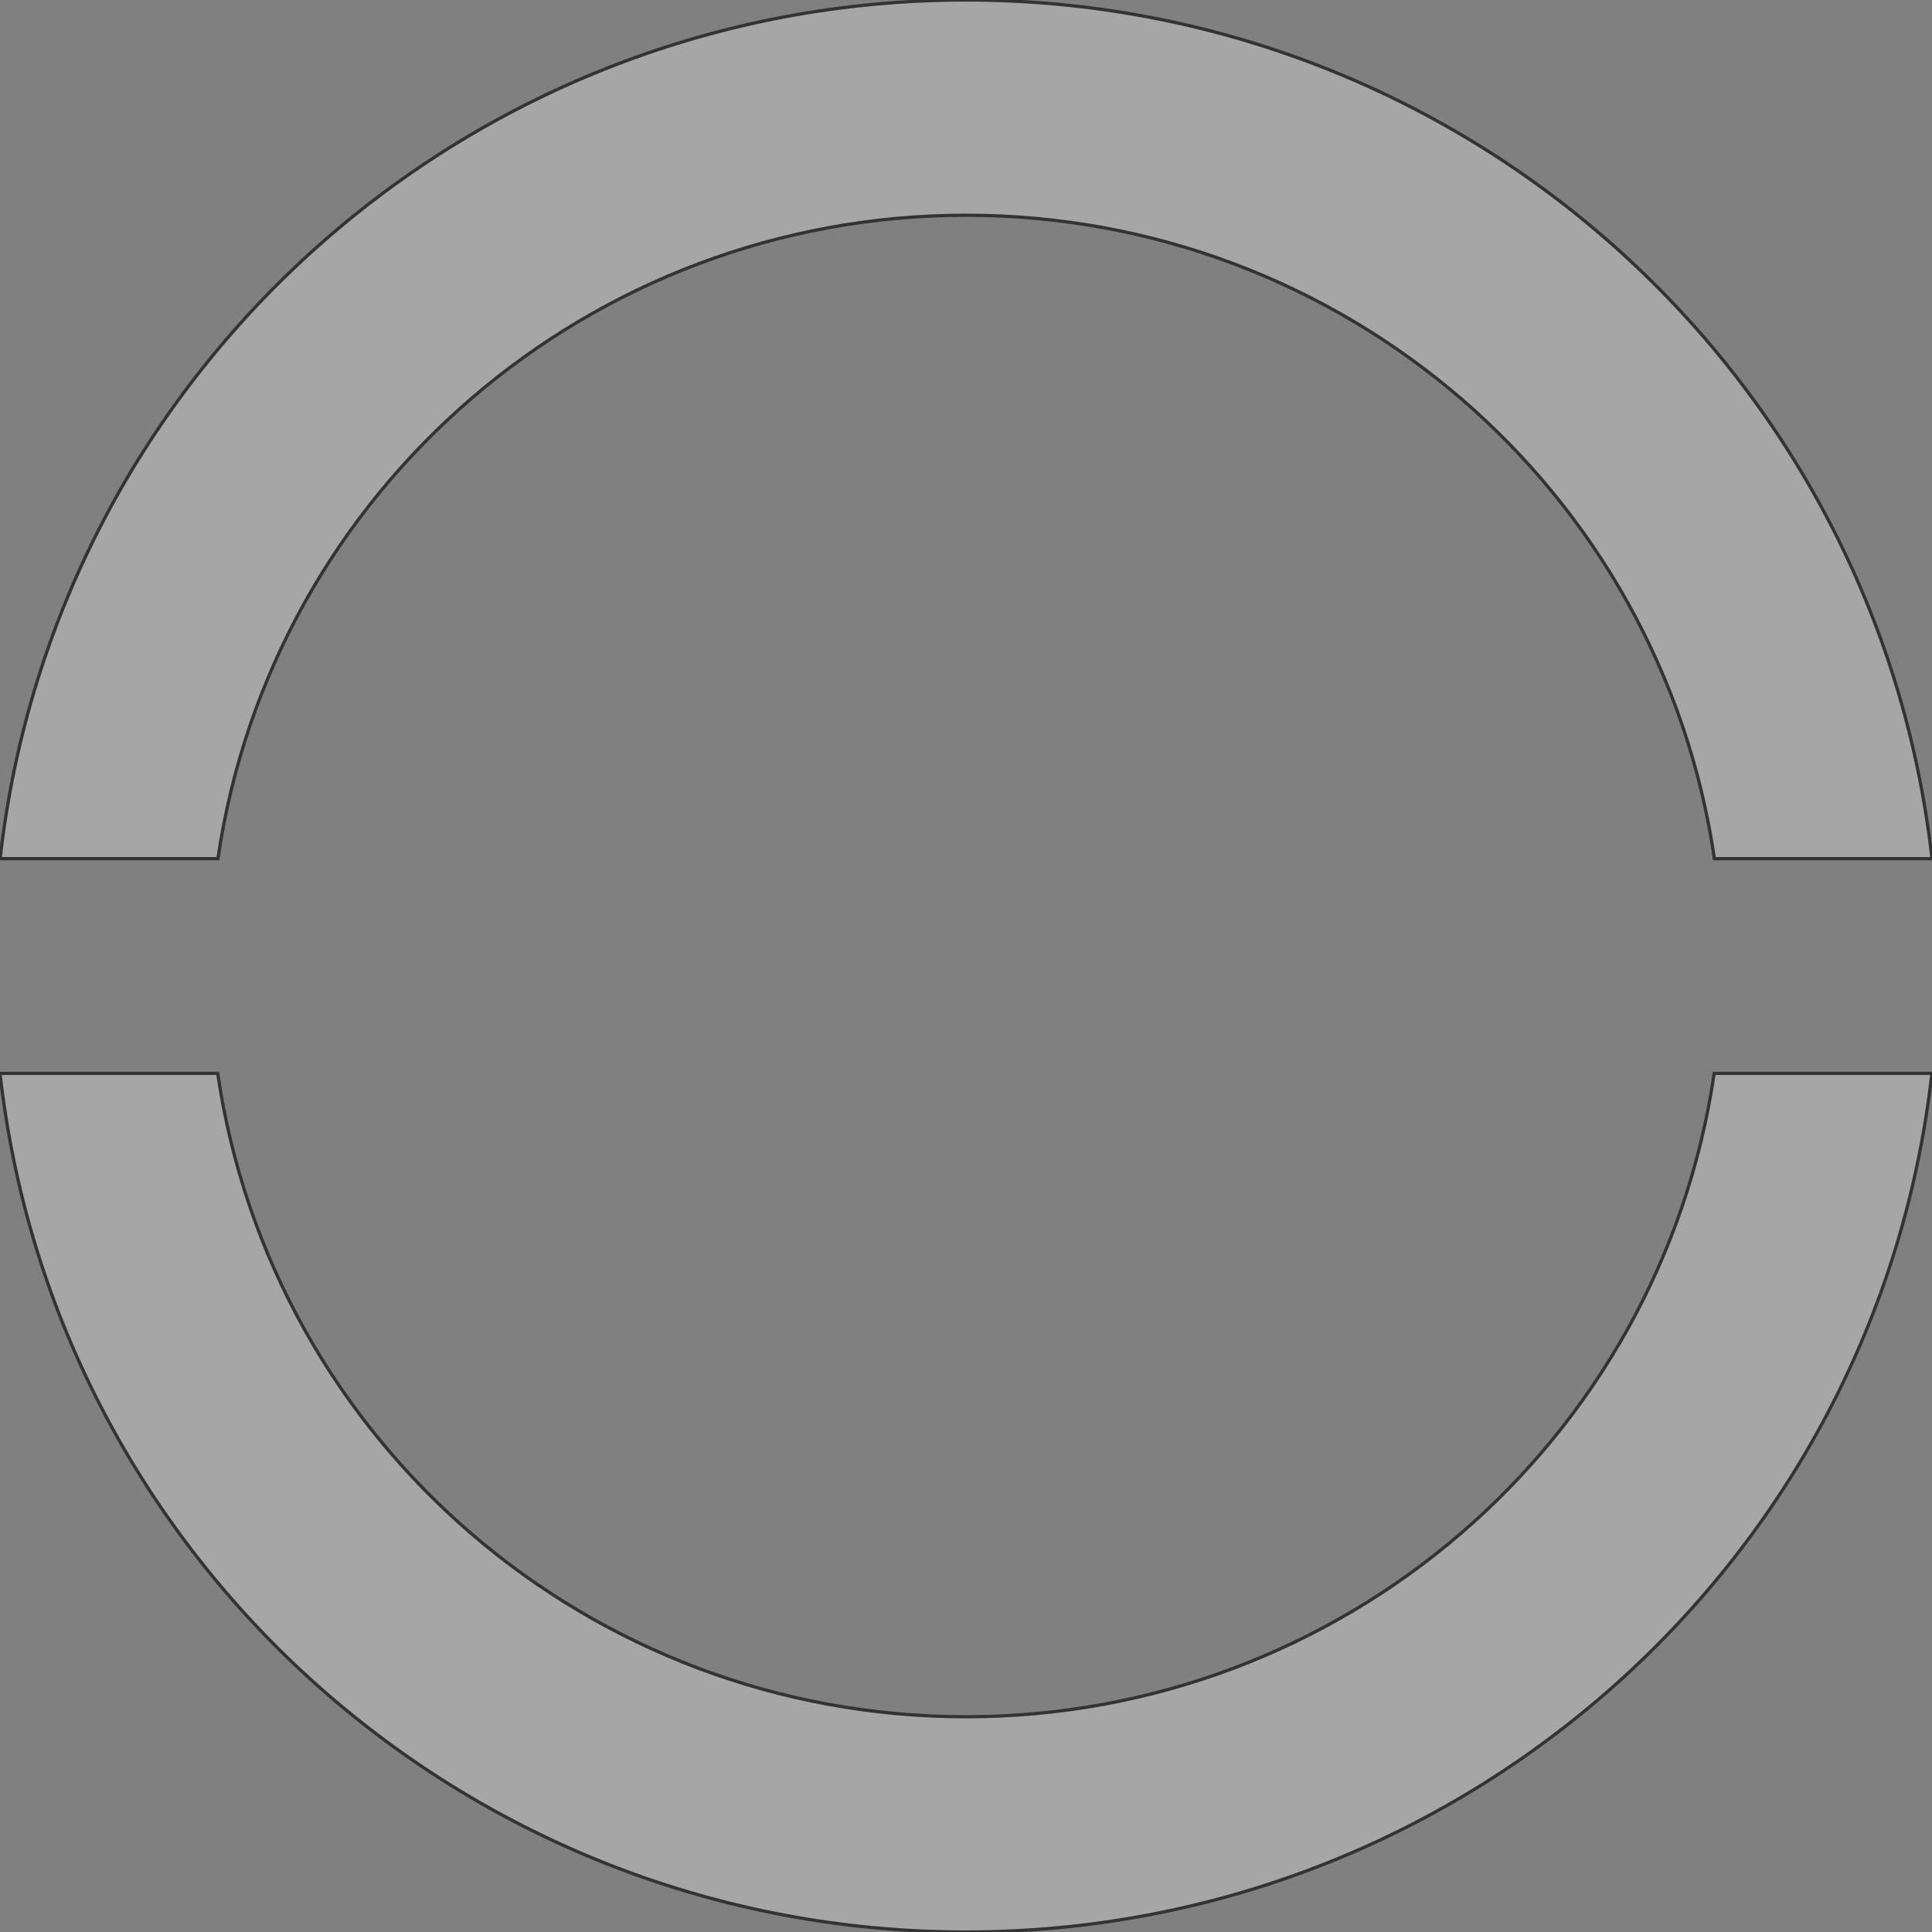 <svg id="root" xmlns="http://www.w3.org/2000/svg" xmlns:xlink="http://www.w3.org/1999/xlink" viewBox="0 0 300 300" shape-rendering="geometricPrecision" text-rendering="geometricPrecision" width="300" height="300"><rect x="0" y="0" width="300" height="300" fill="#808080" stroke="none"/><g transform="translate(156.553 175.623)"><path d="M3.071,169.671h33.788c8.398,57.365,57.874,99.909,116.187,99.909s107.789-42.544,116.187-99.909h33.805c-8.559,75.924-73.14,133.331-149.992,133.331s-141.432-57.407-149.992-133.331Zm0-33.339C11.63,60.408,76.211,3.001,153.062,3.001s141.432,57.407,149.992,133.331h-33.788c-8.398-57.365-57.874-99.909-116.187-99.909s-107.789,42.544-116.187,99.909h-33.821Z" transform="translate(-159.607-178.624)" fill="#fff" fill-opacity="0.3" stroke="#333" stroke-width="0.5"/></g></svg>
